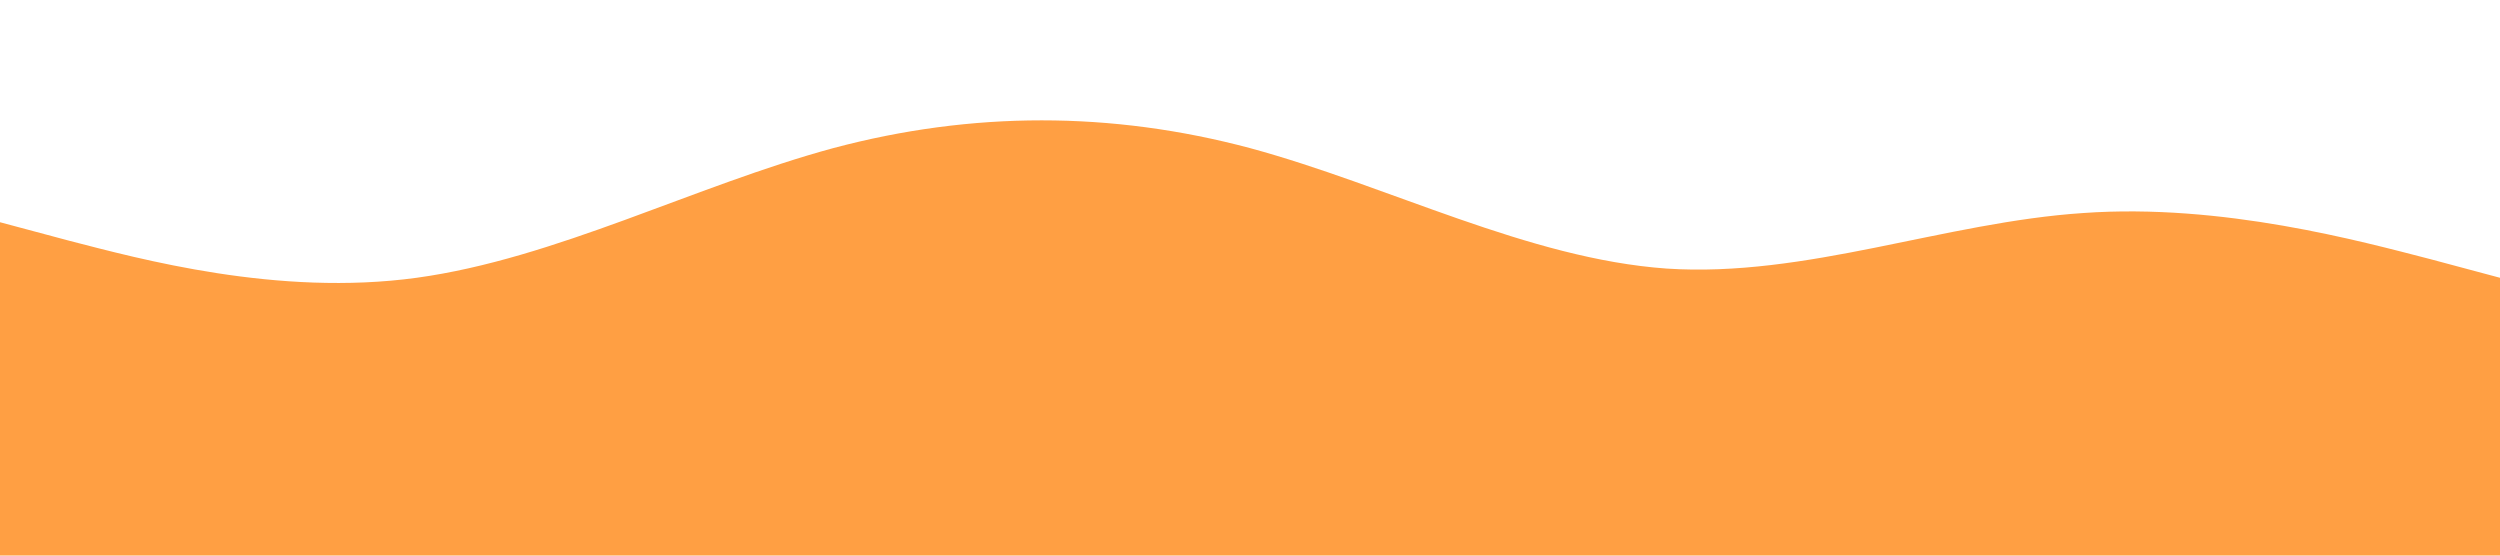 <?xml version="1.0" standalone="no"?><svg xmlns="http://www.w3.org/2000/svg" viewBox="0 0 1440 320"><path fill="#ff9f43" fill-opacity="1" d="M0,128L40,138.7C80,149,160,171,240,160C320,149,400,107,480,85.3C560,64,640,64,720,85.3C800,107,880,149,960,154.7C1040,160,1120,128,1200,122.7C1280,117,1360,139,1400,149.3L1440,160L1440,320L1400,320C1360,320,1280,320,1200,320C1120,320,1040,320,960,320C880,320,800,320,720,320C640,320,560,320,480,320C400,320,320,320,240,320C160,320,80,320,40,320L0,320Z"></path></svg>